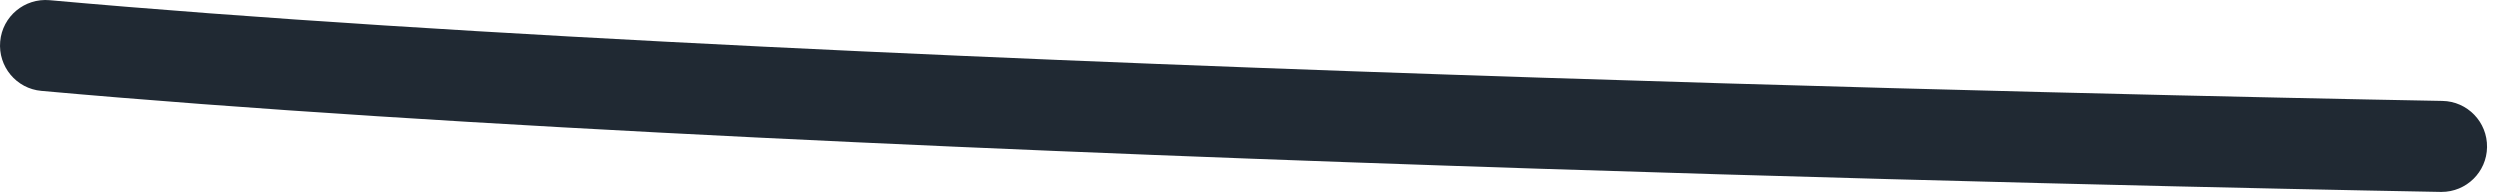 <svg preserveAspectRatio="none" width="100%" height="100%" overflow="visible" style="display: block;" viewBox="0 0 65 5" fill="none" xmlns="http://www.w3.org/2000/svg">
<path id="Vector" d="M63.48 4.99C63.48 4.99 63.467 4.99 63.459 4.99C63.049 4.983 22.177 4.265 1.078 2.363C0.425 2.306 -0.053 1.73 0.005 1.078C0.063 0.425 0.638 -0.053 1.291 0.005C22.306 1.898 63.091 2.616 63.501 2.624C64.153 2.634 64.674 3.173 64.663 3.828C64.653 4.475 64.124 4.99 63.48 4.99Z" fill="#202933"/>
</svg>
